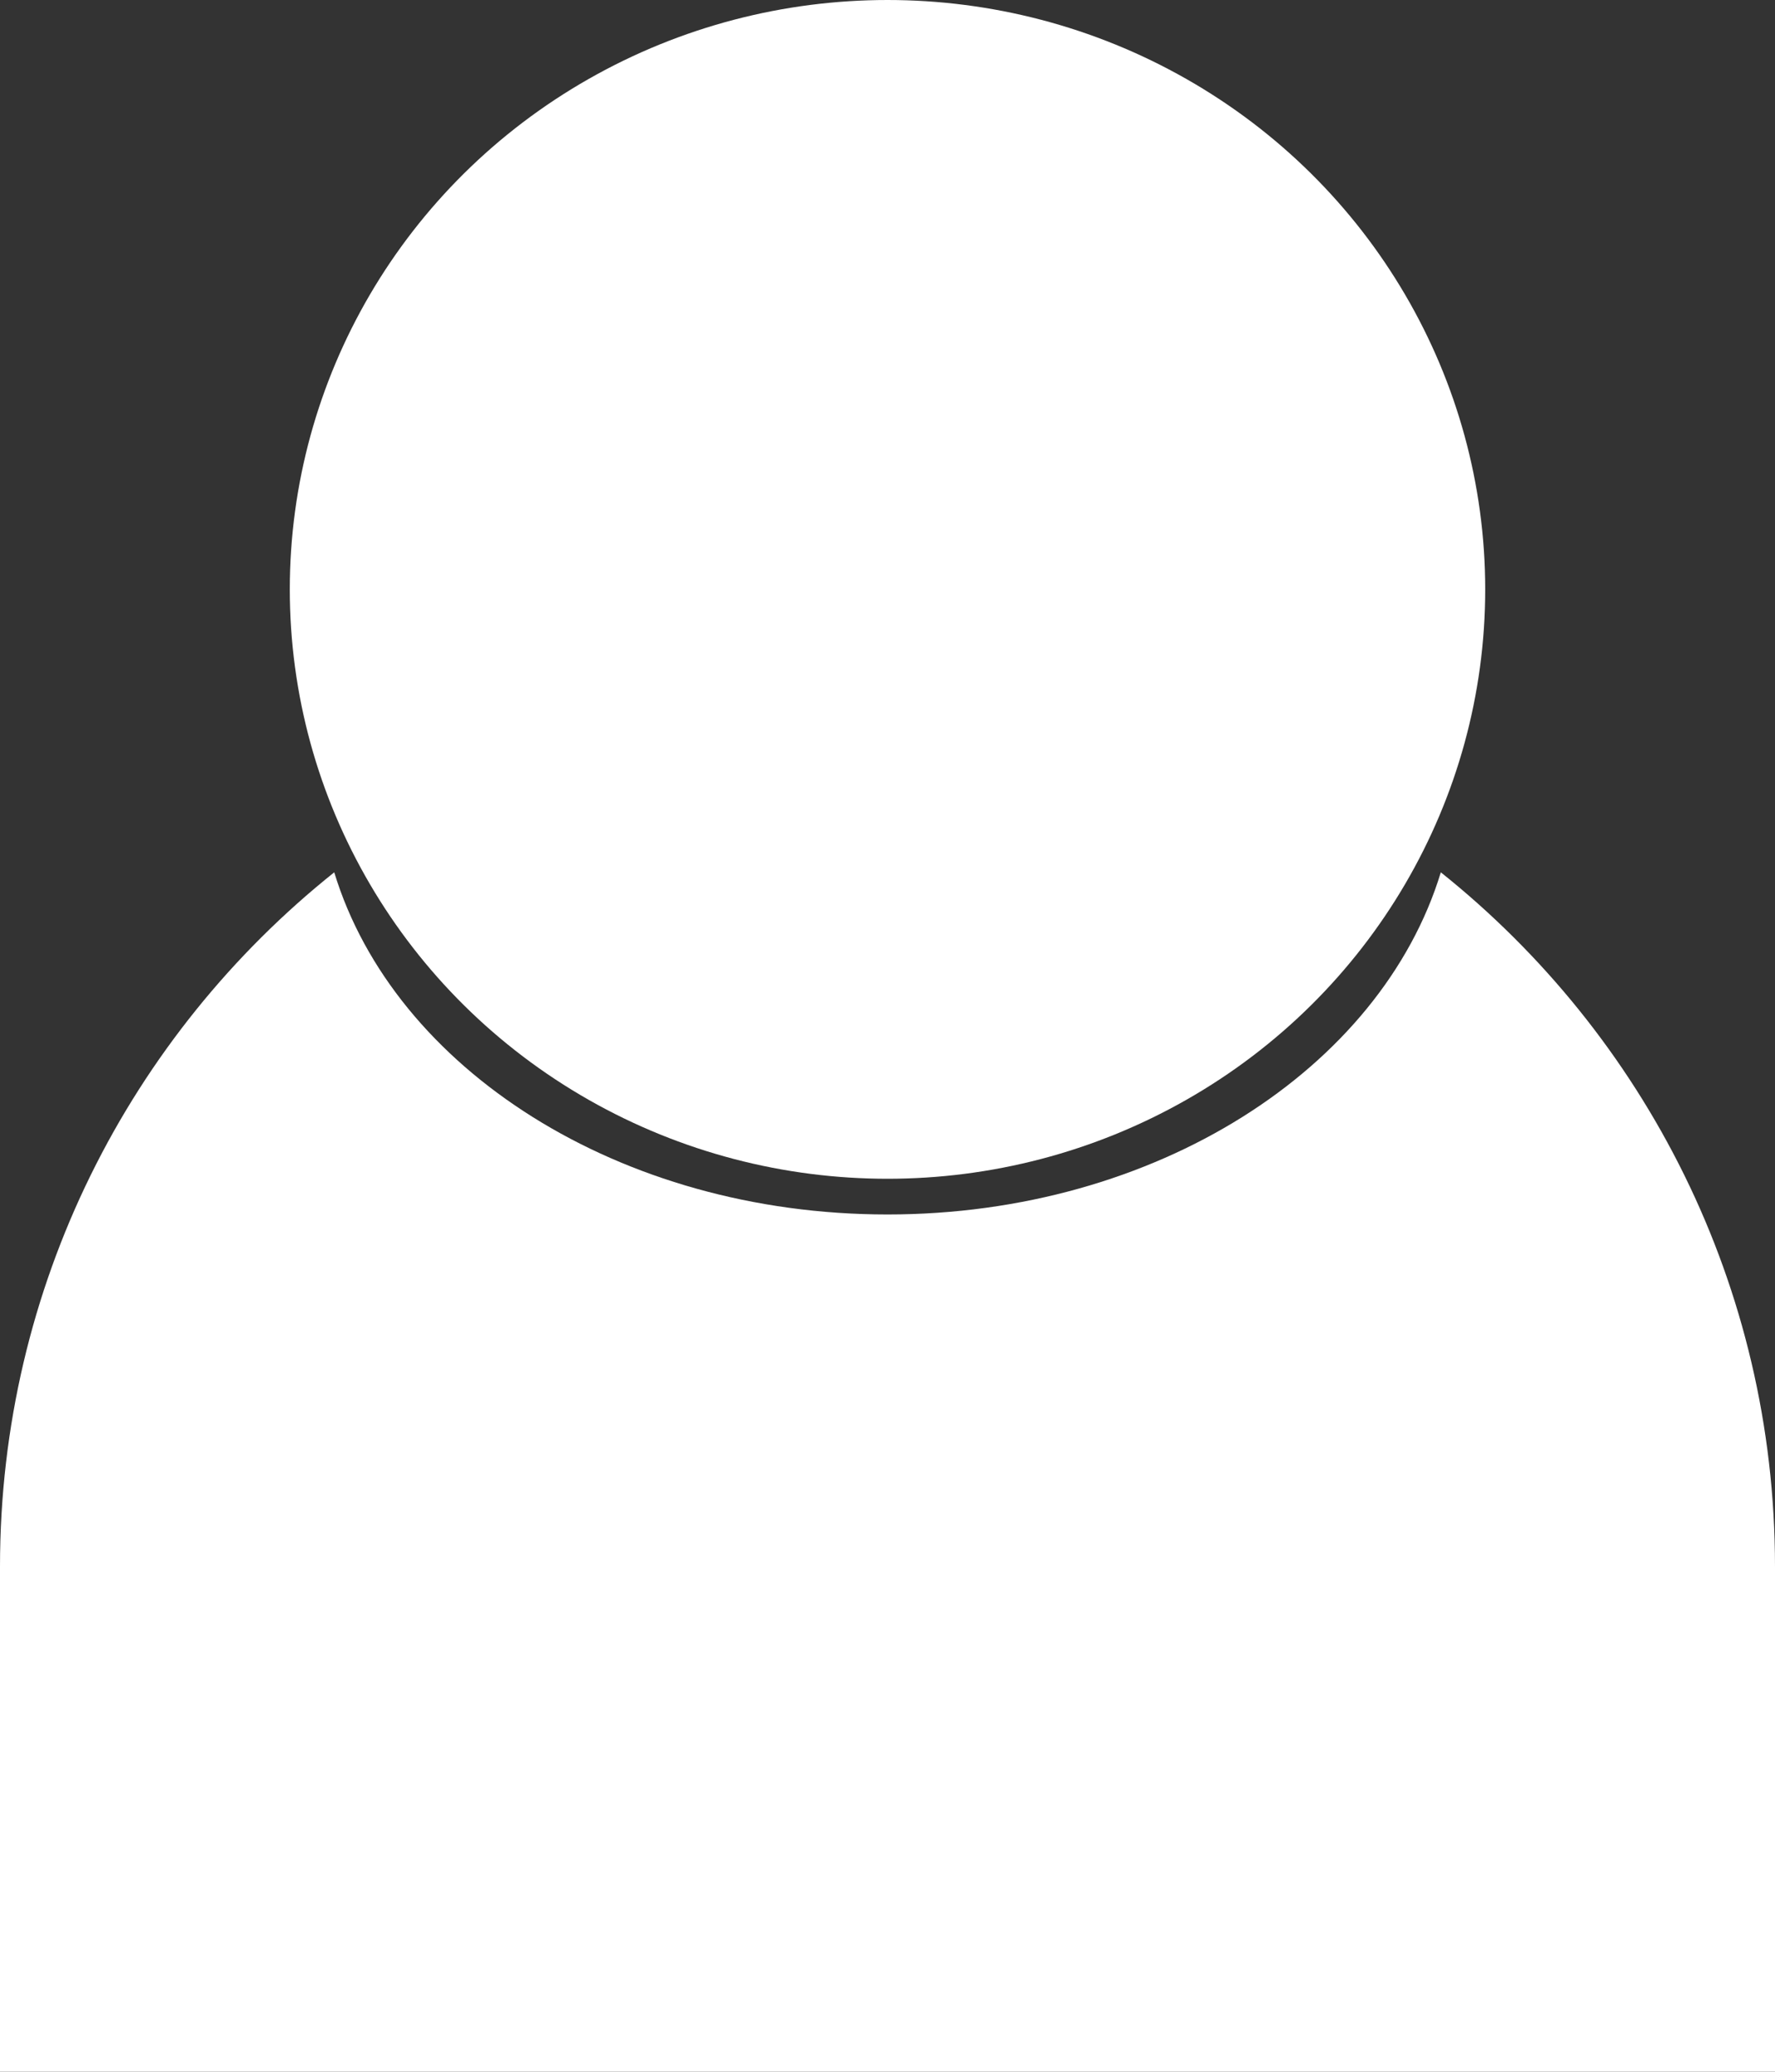 <svg width="30" height="35" viewBox="0 0 30 35" fill="none" xmlns="http://www.w3.org/2000/svg">
<rect x="0" y="0" width="30" height="35" fill="#333333" stroke="none"/>
<path fill-rule="evenodd" clip-rule="evenodd" d="M24.352 14.737C23.34 18.052 19.537 20.517 15 20.517C10.463 20.517 6.66 18.052 5.649 14.737C2.206 17.485 0 21.718 0 26.465V35H30V26.465C30 21.718 27.794 17.485 24.352 14.737Z" fill="white"/>
<ellipse cx="15" cy="9.957" rx="10.102" ry="9.957" fill="white"/>
</svg>
